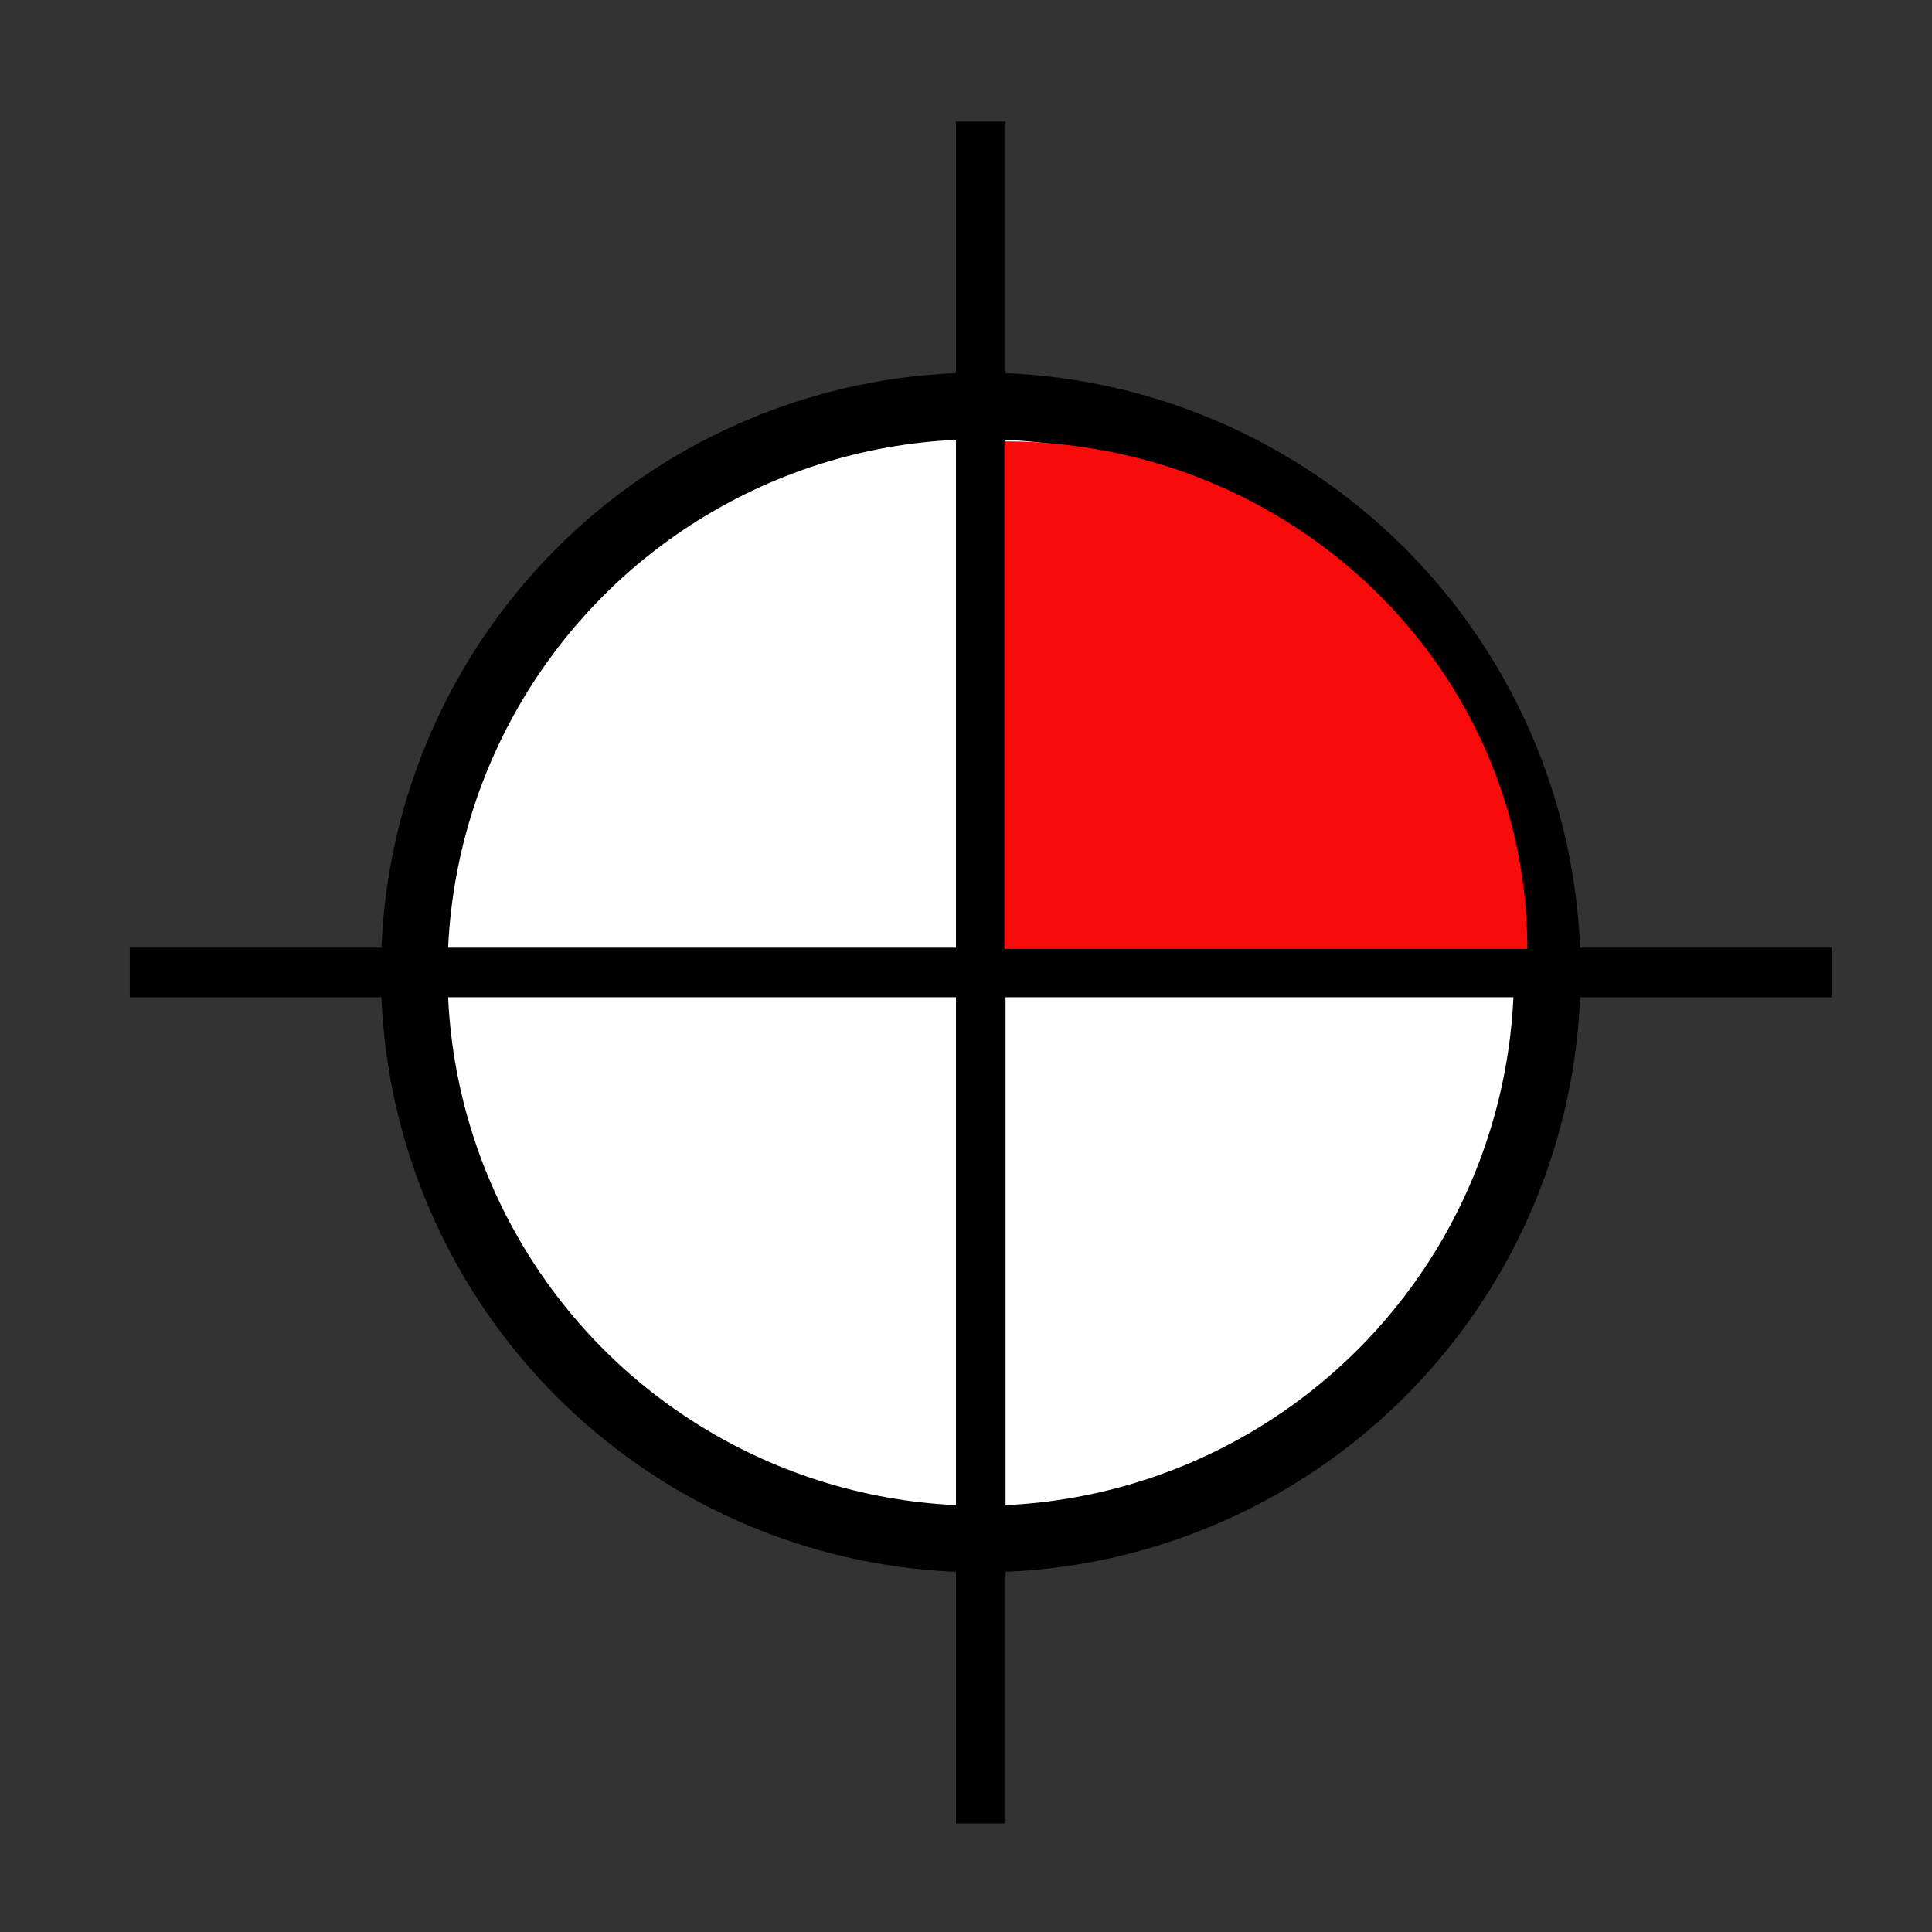 <?xml version="1.0" encoding="utf-8"?>
<!-- Generator: Adobe Illustrator 16.0.0, SVG Export Plug-In . SVG Version: 6.00 Build 0)  -->
<!DOCTYPE svg PUBLIC "-//W3C//DTD SVG 1.1//EN" "http://www.w3.org/Graphics/SVG/1.1/DTD/svg11.dtd">
<svg version="1.1" id="Layer_1" xmlns="http://www.w3.org/2000/svg" xmlns:xlink="http://www.w3.org/1999/xlink" x="0px" y="0px"
	 width="580px" height="580px" viewBox="0 0 580 580" enable-background="new 0 0 580 580" xml:space="preserve">
<rect x="0" y="0" width="580" height="580" fill="#333333" stroke="none"/>
<circle fill="#FFFFFF" stroke="#000000" stroke-width="20" stroke-miterlimit="10" cx="294.432" cy="291.945" r="170.079"/>
<rect x="287.346" y="36.826" stroke="#000000" stroke-width="0.709" stroke-miterlimit="10" width="14.171" height="510.236"/>
<rect x="39.314" y="284.858" stroke="#000000" stroke-width="0.709" stroke-miterlimit="10" width="510.237" height="14.173"/>
<path fill="#F90B0B" d="M301.518,284.858V132.5c86.705,0,156.992,68.212,156.992,152.358H301.518z"/>
</svg>
